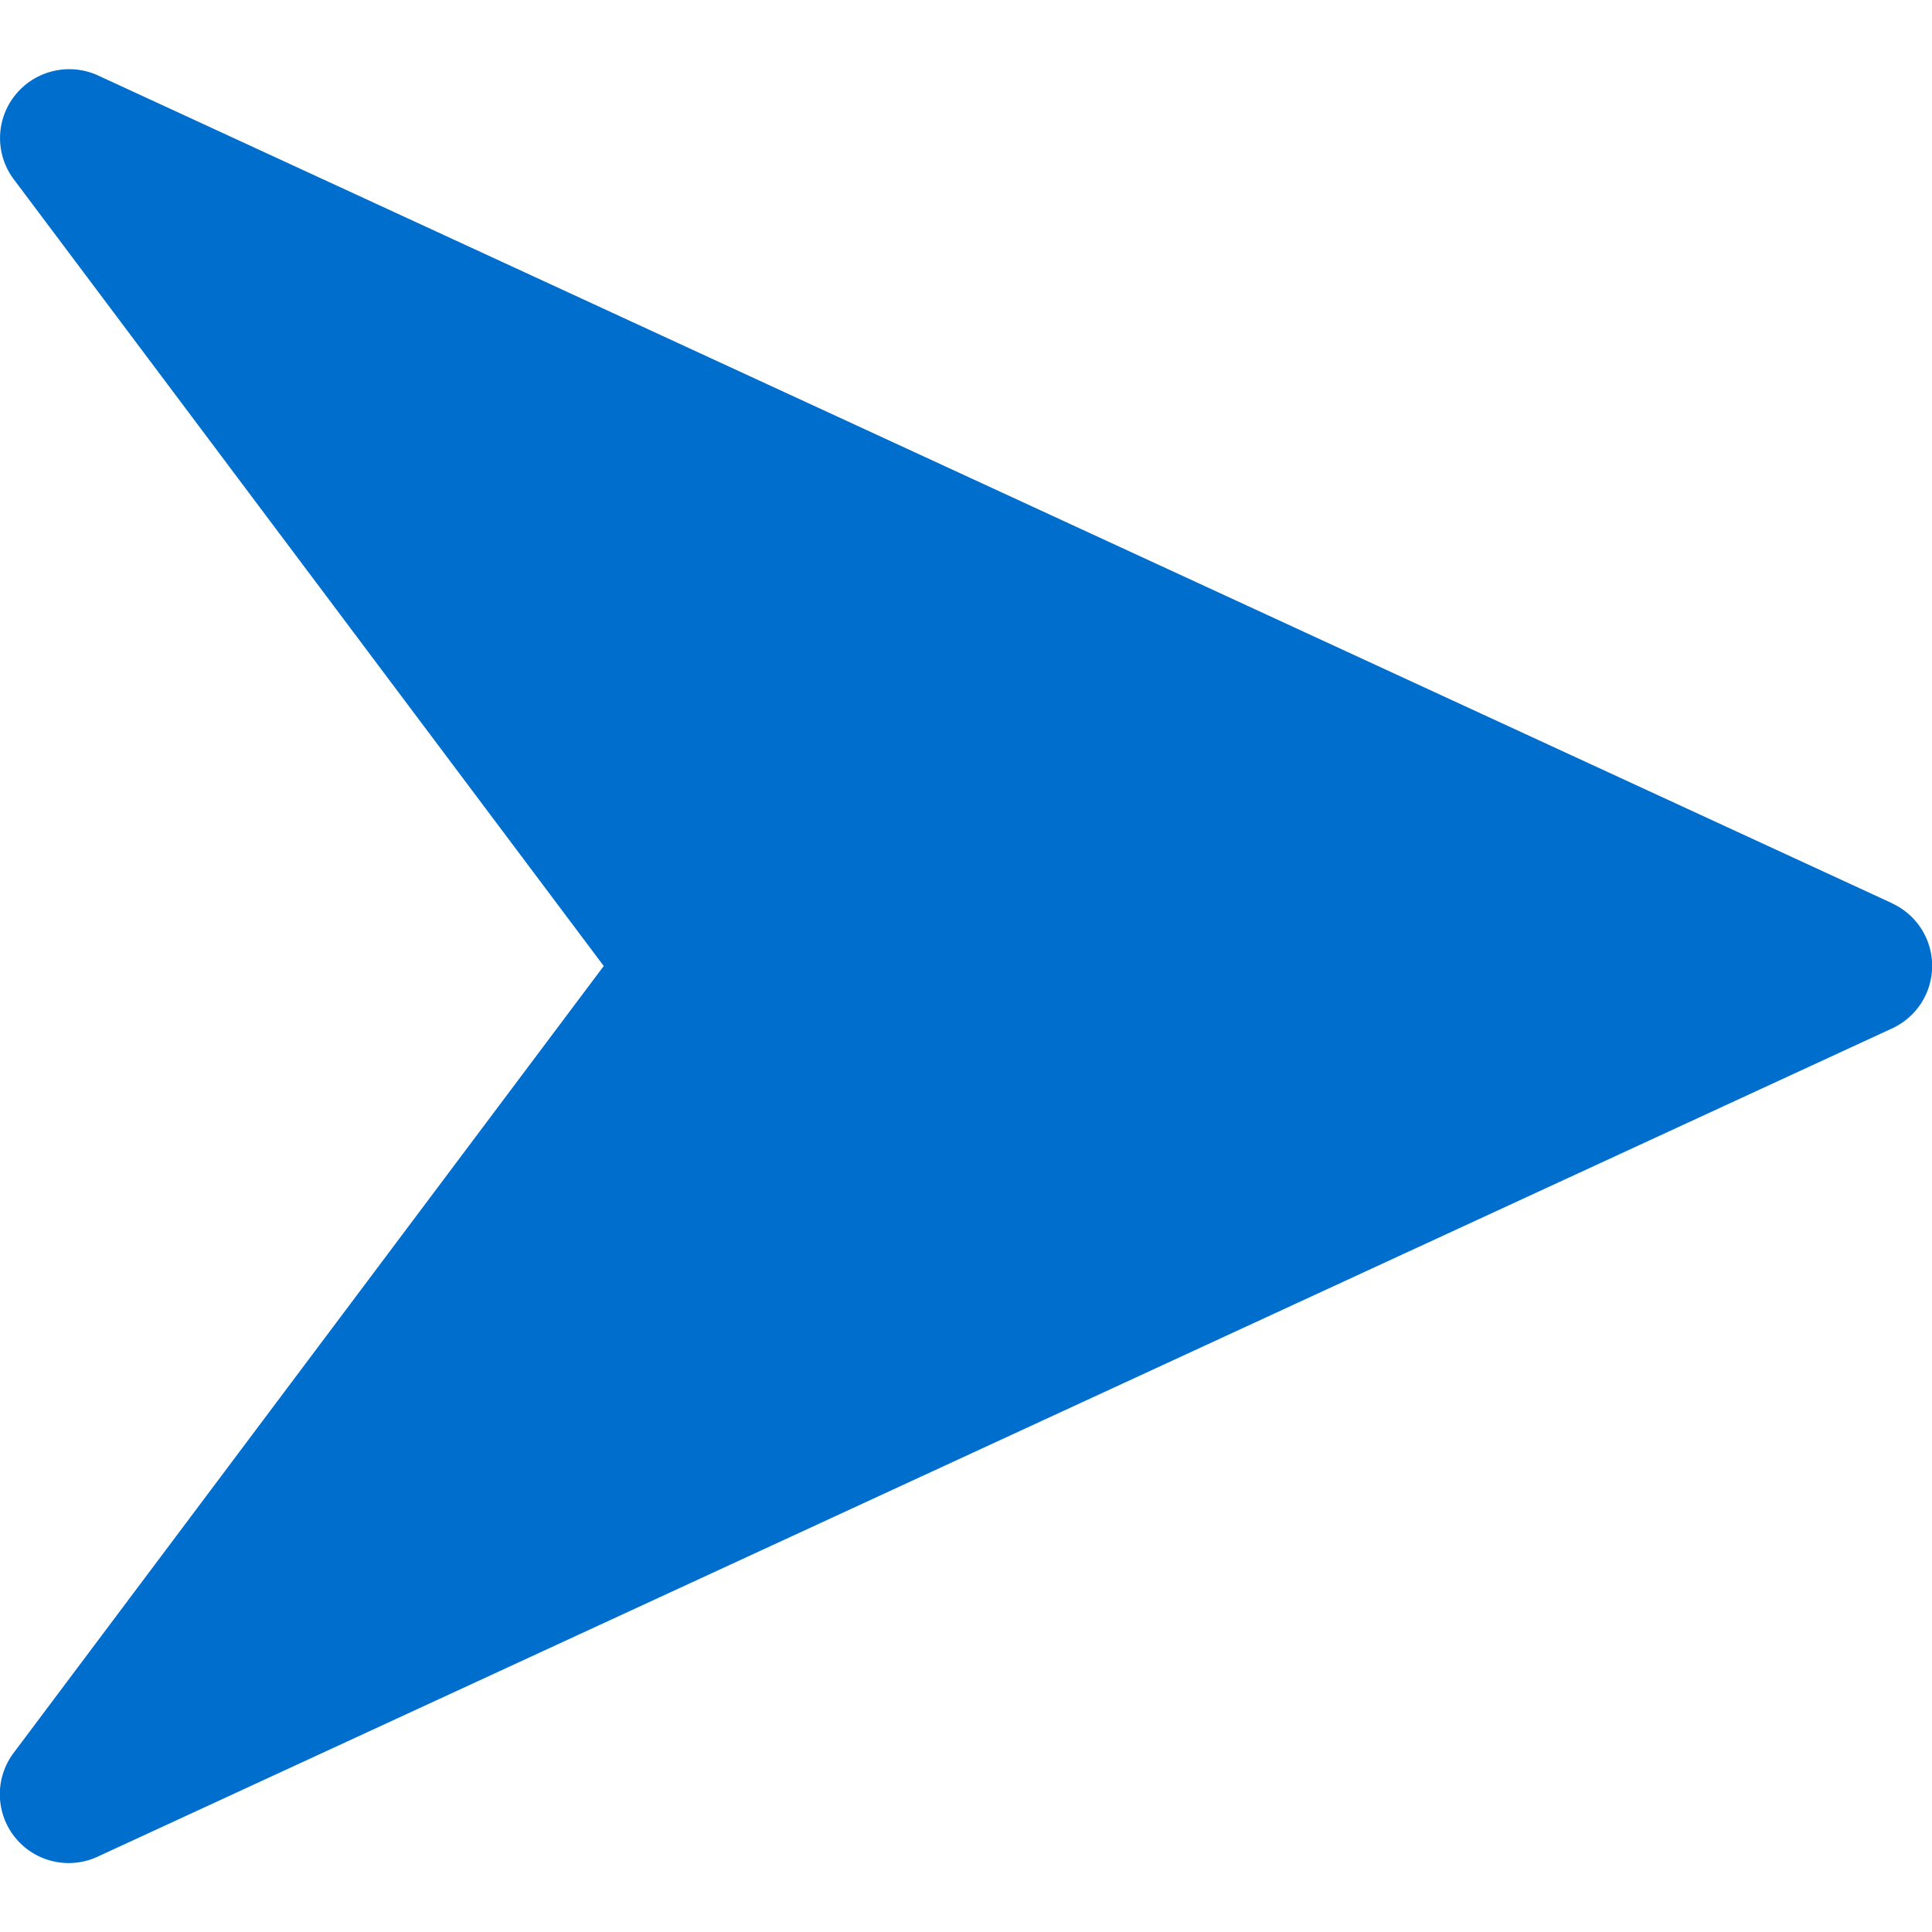 <svg width="16" height="16" fill="none" xmlns="http://www.w3.org/2000/svg">
    <g clip-path="url(#clip0)">
        <path d="M15.669 7.48L.812.625a.574.574 0 00-.684.16.568.568 0 00-.013.701L5 8 .115 14.514a.57.57 0 00.696.861l14.856-6.857a.57.57 0 00.002-1.037z" fill="#006ECC"/>
    </g>
    <defs>
        <clipPath id="clip0">
            <path fill="#fff" d="M0 0h16v16H0z"/>
        </clipPath>
    </defs>
</svg>
